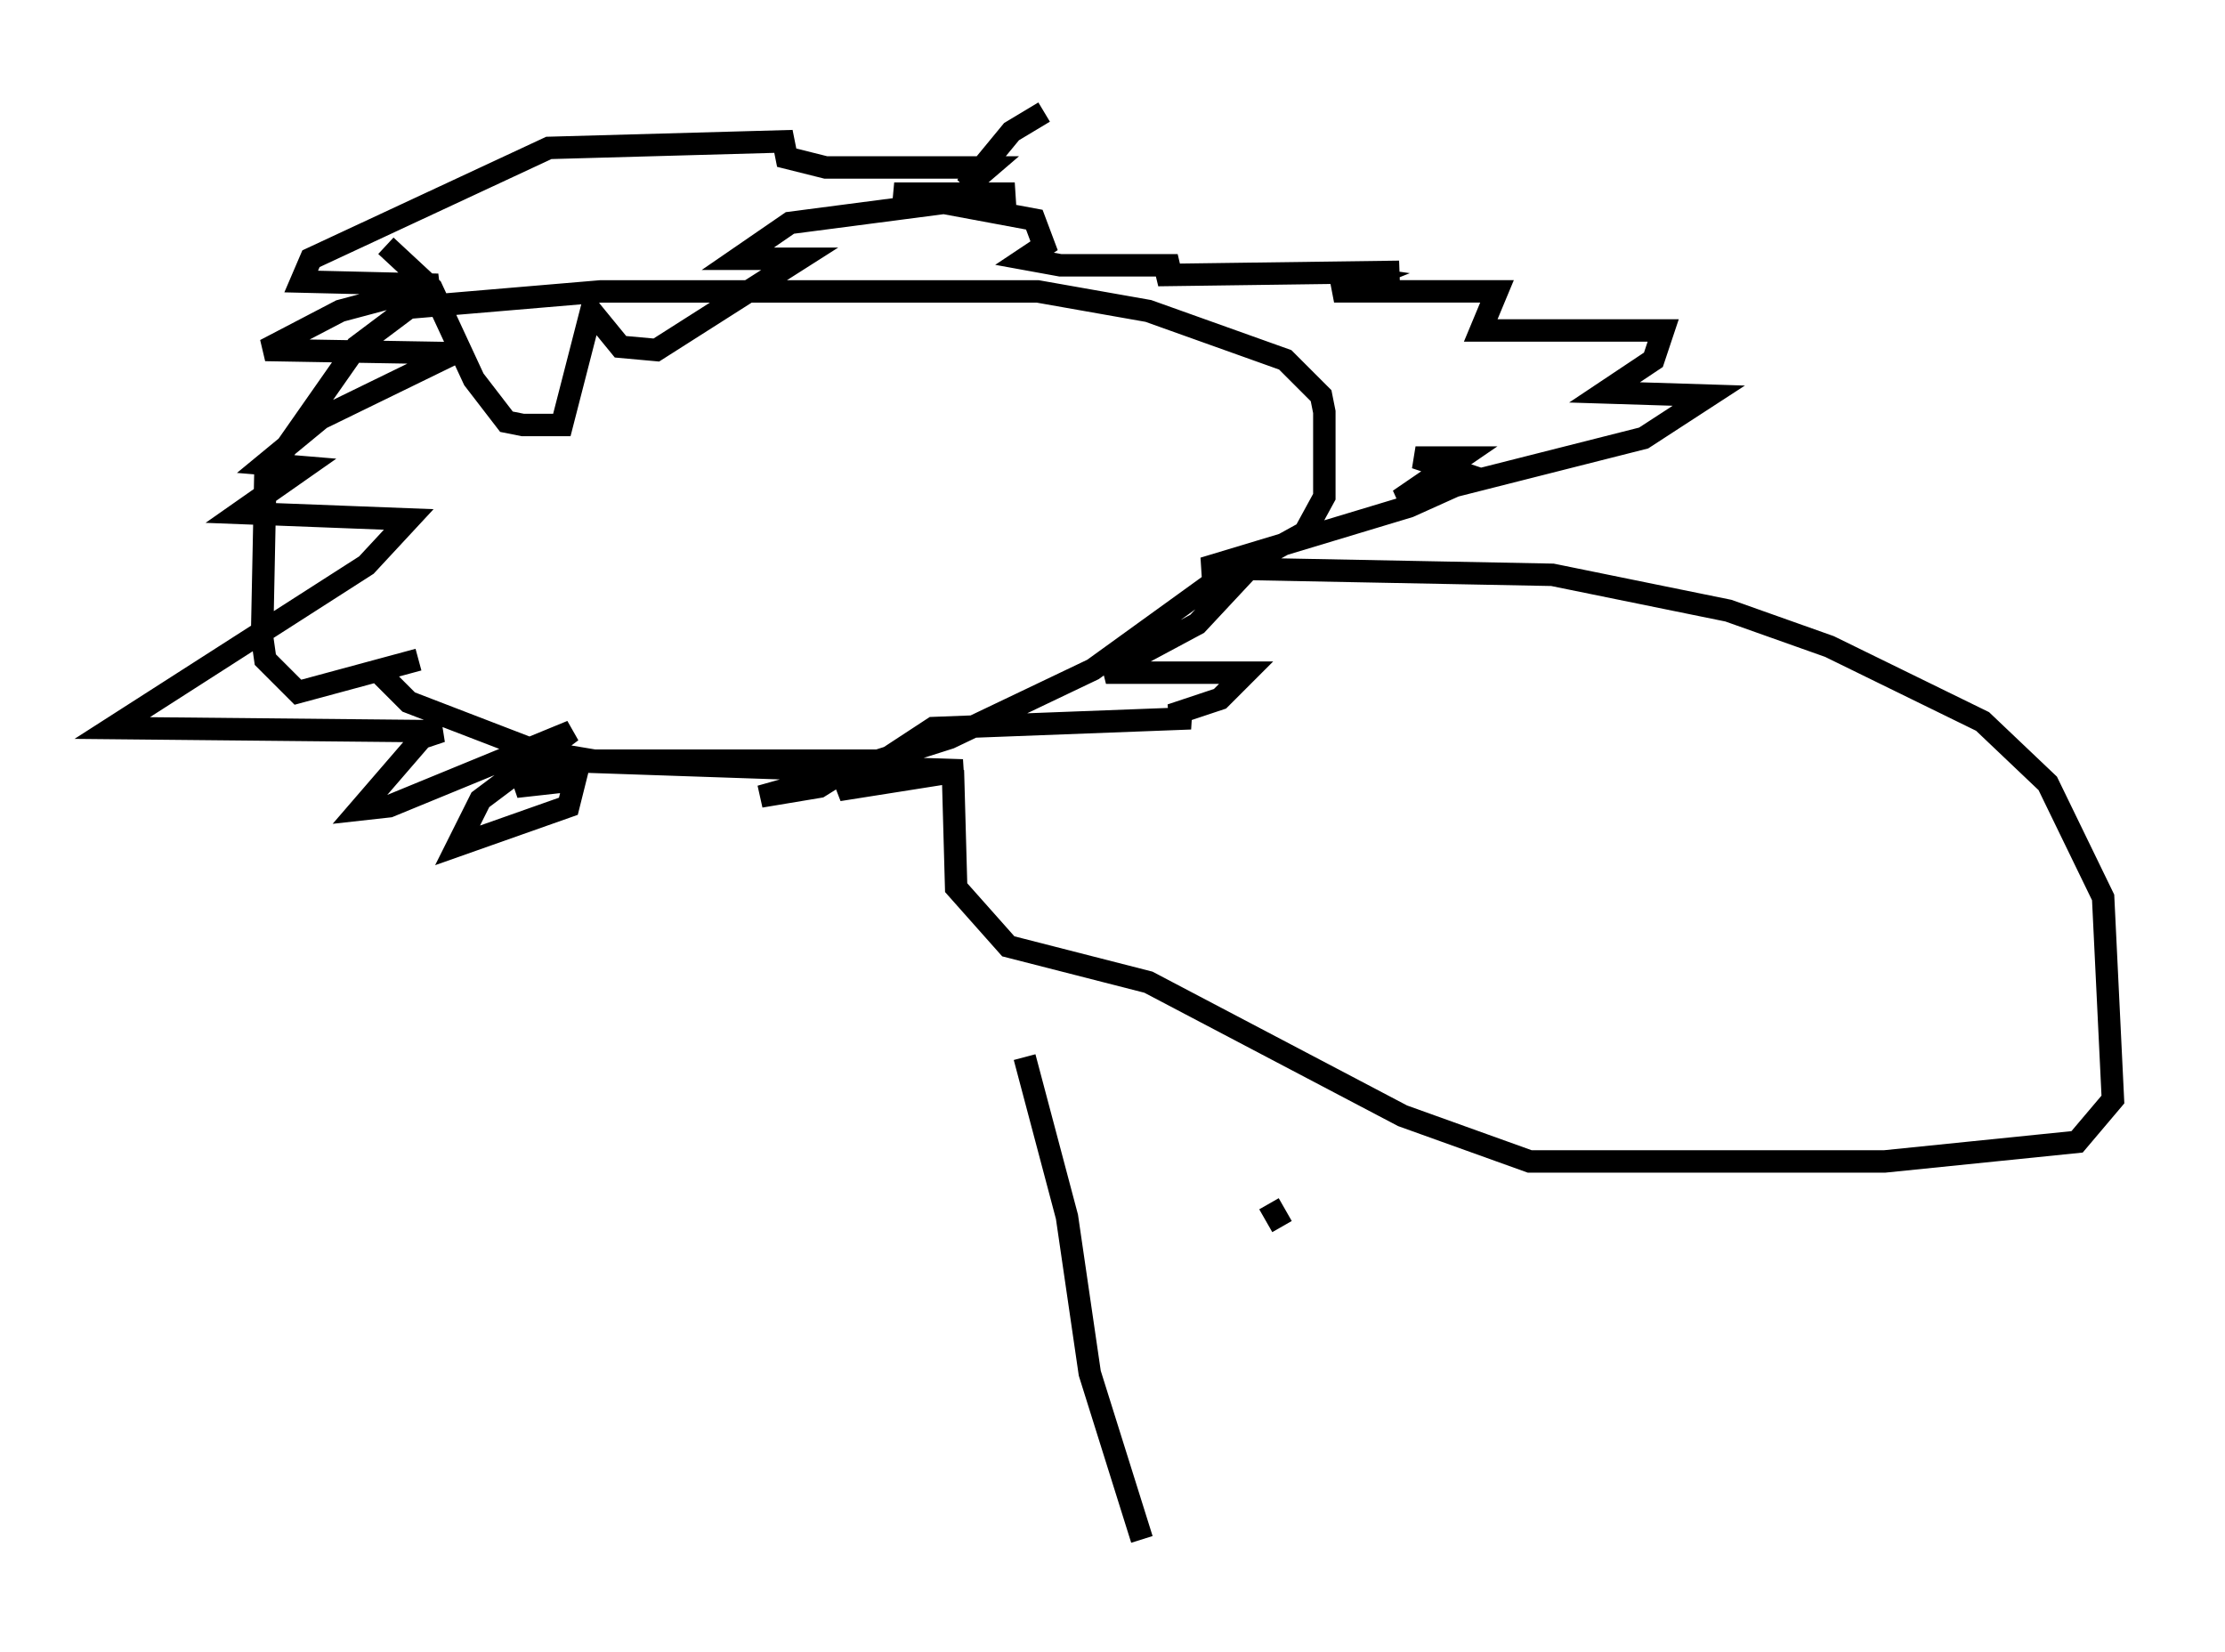 <?xml version="1.0" encoding="utf-8" ?>
<svg baseProfile="full" height="73.62" version="1.1" width="99.184" xmlns="http://www.w3.org/2000/svg" xmlns:ev="http://www.w3.org/2001/xml-events" xmlns:xlink="http://www.w3.org/1999/xlink"><defs /><rect fill="white" height="73.62" width="99.184" x="0" y="0" /><path d="M16.765, 28.531 m0.0, 1.307 l1.453, 1.453 5.665, 2.179 l2.615, 0.436 12.637, 0.0 l3.196, -1.017 6.391, -3.05 l5.229, -3.777 4.212, -2.324 l0.872, -1.598 0.0, -3.777 l-0.145, -0.726 -1.598, -1.598 l-6.101, -2.179 -4.939, -0.872 l-19.464, 0.0 -8.57, 0.726 l-2.324, 1.743 -4.067, 5.81 l-0.145, 7.117 0.145, 1.017 l1.453, 1.453 5.374, -1.453 m-1.453, -18.447 l2.034, 1.888 1.888, 4.067 l1.453, 1.888 0.726, 0.145 l1.743, 0.0 1.307, -5.084 l1.307, 1.598 1.598, 0.145 l6.391, -4.067 -2.76, 0.0 l2.324, -1.598 10.022, -1.307 l-5.374, 0.0 6.246, 1.162 l0.436, 1.162 -0.872, 0.581 l1.598, 0.291 5.229, 0.0 l-0.872, 0.436 10.749, -0.145 l-2.469, 0.145 1.017, 0.145 l-1.453, 0.581 7.263, 0.0 l-0.726, 1.743 8.134, 0.0 l-0.436, 1.307 -2.179, 1.453 l4.648, 0.145 -2.905, 1.888 l-10.894, 2.76 2.76, -1.888 l-2.034, 0.0 2.615, 0.872 l-2.905, 1.307 -9.151, 2.76 l1.743, 0.291 -2.034, 2.179 l-4.067, 2.179 6.246, 0.0 l-1.162, 1.162 -2.179, 0.726 l0.872, 0.145 -11.475, 0.436 l-4.212, 2.76 5.52, -0.872 l-4.358, -0.145 -4.648, 1.307 l2.615, -0.436 1.162, -0.726 l-12.782, -0.436 -1.888, 1.162 l2.615, -0.291 -0.291, 1.162 l-4.939, 1.743 1.017, -2.034 l4.067, -3.05 -8.134, 3.341 l-1.307, 0.145 2.76, -3.196 l0.872, -0.291 -14.67, -0.145 l11.33, -7.263 1.888, -2.034 l-7.553, -0.291 2.905, -2.034 l-1.743, -0.145 2.469, -2.034 l5.955, -2.905 -8.425, -0.145 l3.341, -1.743 4.358, -1.162 l-6.101, -0.145 0.436, -1.017 l10.603, -4.939 10.458, -0.291 l0.145, 0.726 1.743, 0.436 l7.263, 0.0 -1.017, 0.872 l2.034, -2.469 1.453, -0.872 m7.553, 20.335 l15.106, 0.291 7.844, 1.598 l4.503, 1.598 6.827, 3.341 l2.905, 2.76 2.469, 5.084 l0.436, 9.006 -1.598, 1.888 l-8.57, 0.872 -15.832, 0.0 l-5.665, -2.034 -11.33, -5.955 l-6.246, -1.598 -2.324, -2.615 l-0.145, -5.229 m3.196, 12.782 l1.888, 7.117 1.017, 6.972 l2.324, 7.408 m5.665, -14.961 l0.581, 1.017 " fill="none" stroke="black" stroke-width="1" /></svg>